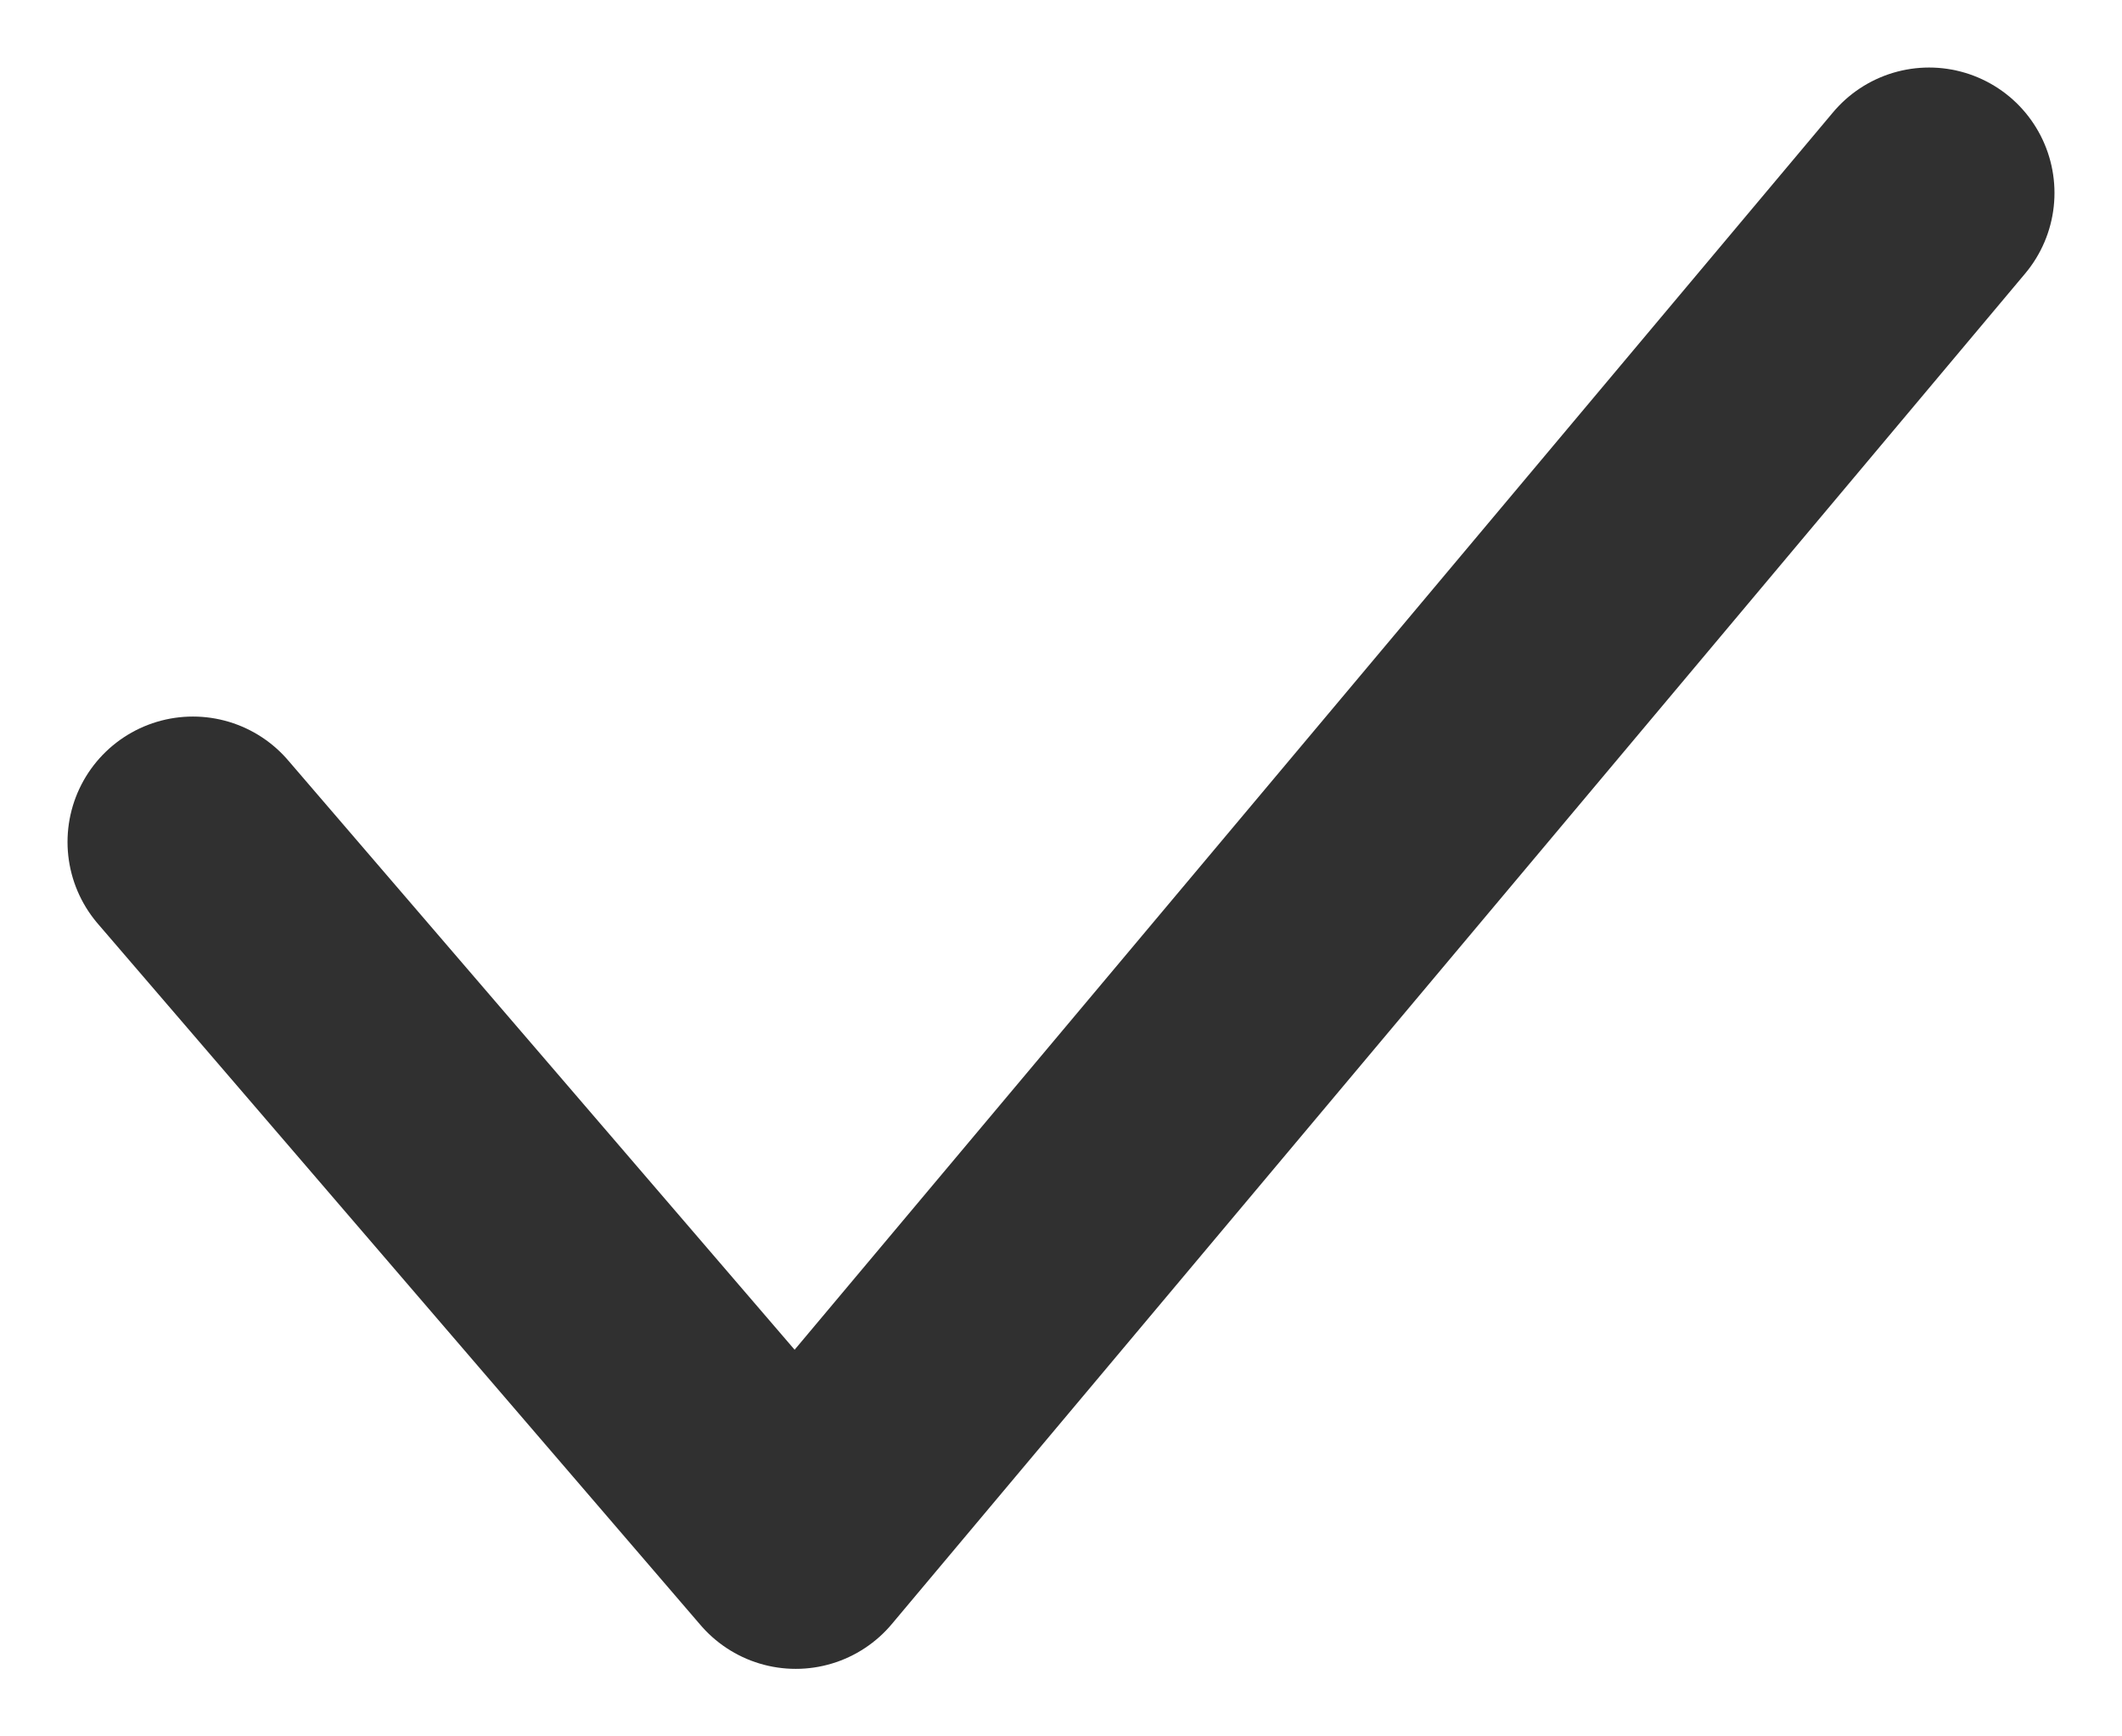 <svg width="11" height="9" viewBox="0 0 11 9" fill="none" xmlns="http://www.w3.org/2000/svg">
<path d="M10 1L4.125 8L1 4.364" stroke="#303030" stroke-width="1.3" stroke-linecap="round" stroke-linejoin="round"/>
</svg>
